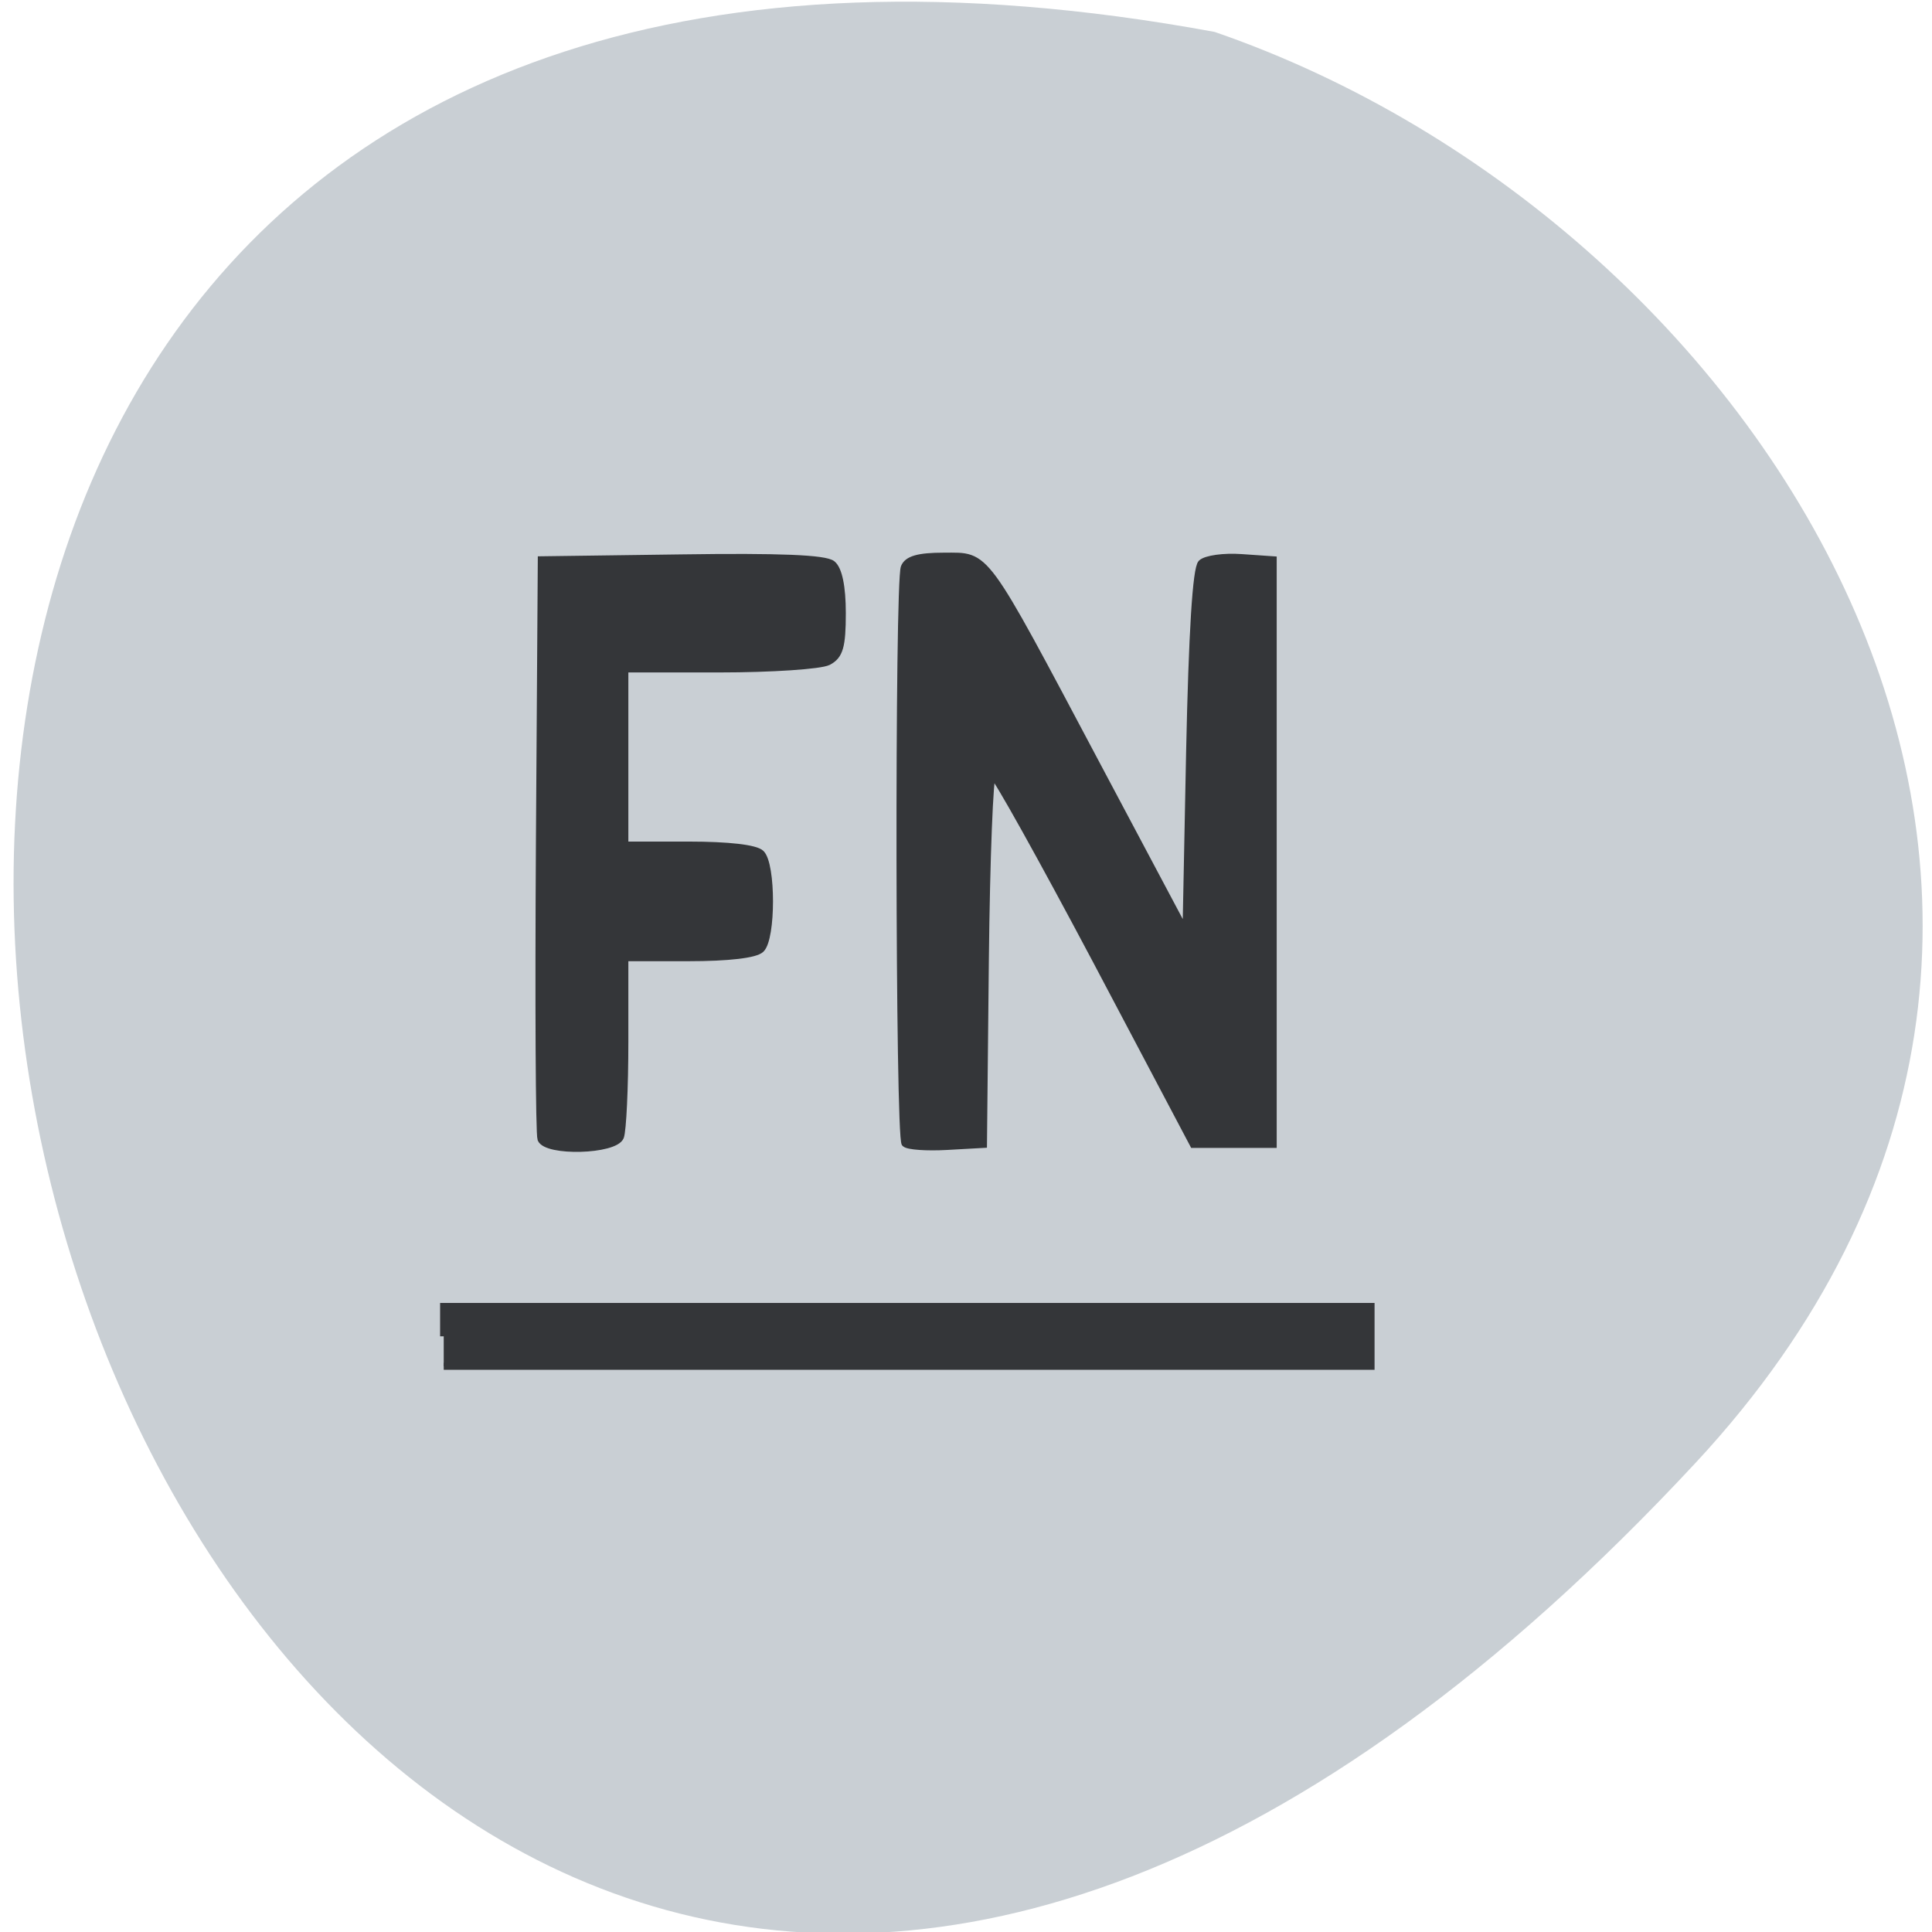 <svg xmlns="http://www.w3.org/2000/svg" viewBox="0 0 48 48"><path d="m 42.13 36.34 c -39.516 42.508 -64.41 -45.22 -11.953 -35.547 c 13.84 4.77 24.641 21.898 11.953 35.547" fill="#c9cfd4"/><path d="m 114.99 116.15 v -4.236 h 127.98 v 8.493 h -127.98 m 13.44 -32.26 c -0.261 -0.691 -0.348 -19.461 -0.217 -41.732 l 0.261 -40.506 l 19.377 -0.268 c 13.44 -0.201 19.79 0.067 20.747 0.869 c 0.892 0.736 1.392 3.232 1.392 6.978 c 0 4.748 -0.37 6.04 -1.936 6.888 c -1.066 0.557 -7.829 1.025 -15.01 1.025 h -13.07 v 25.01 h 8.808 c 5.502 0 9.243 0.446 9.982 1.182 c 1.566 1.56 1.566 12.04 0 13.598 c -0.739 0.758 -4.48 1.204 -9.982 1.204 h -8.808 v 11.927 c 0 6.554 -0.283 12.618 -0.609 13.509 c -0.761 1.984 -10.2 2.252 -10.939 0.312 m 50.26 0.646 c -0.87 -0.869 -0.957 -79.56 -0.109 -81.81 c 0.435 -1.137 1.957 -1.583 5.437 -1.583 c 6.05 0 5.219 -1.159 21.05 29.515 l 12.396 23.987 l 0.5 -25.703 c 0.348 -16.92 0.892 -26.08 1.631 -26.818 c 0.609 -0.602 3.088 -0.959 5.502 -0.78 l 4.371 0.312 v 82.995 h -11 l -13.484 -26.26 c -7.438 -14.423 -13.831 -26.24 -14.245 -26.24 c -0.391 0 -0.848 11.815 -1 26.24 l -0.261 26.26 l -5.05 0.29 c -2.762 0.156 -5.35 -0.022 -5.741 -0.424" transform="matrix(0.18 0 0 0.175 -9.674 12.874)" fill="#343639" stroke="#343639"/></svg>